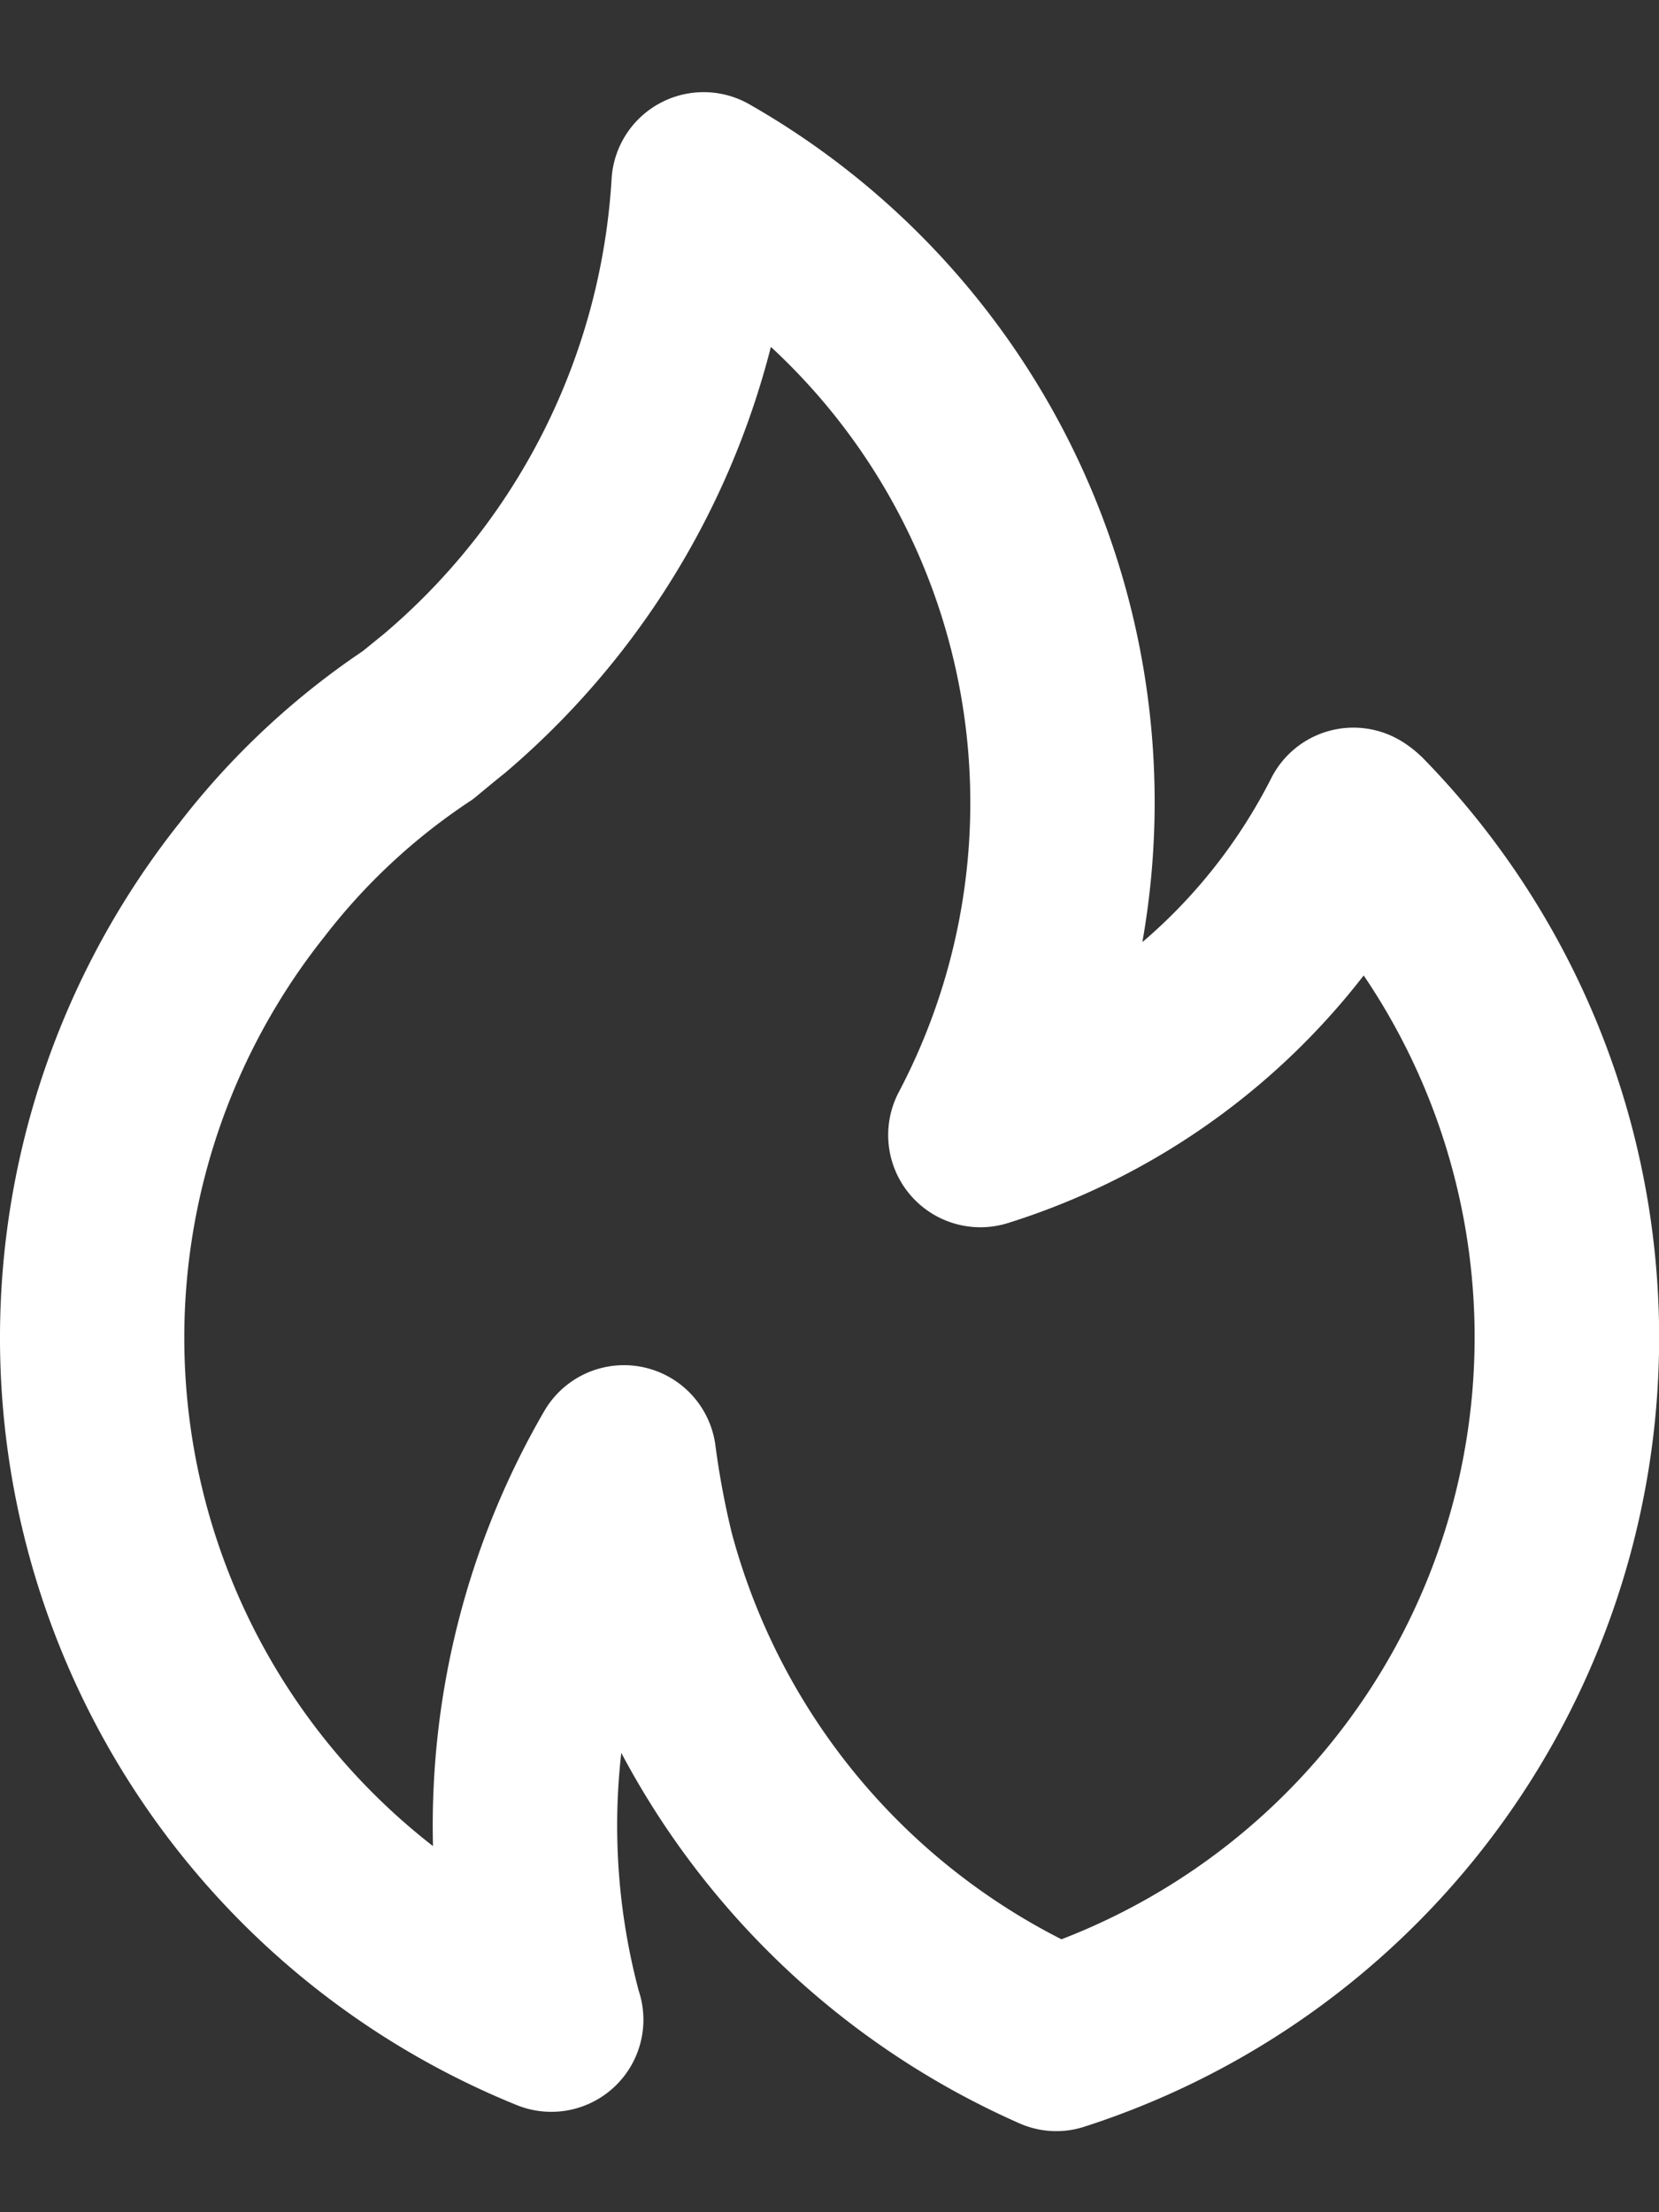 <svg width="12" height="16" fill="none" xmlns="http://www.w3.org/2000/svg"><rect width="100%" height="100%" fill="#333333" stroke="none"/><path d="m3.645 5.596-.001.002h-.002l.003-.002zm6.636-.124a.825.825 0 0 0-.153-.117.666.666 0 0 0-.933.274c-.23.453-.546.856-.932 1.185A5.81 5.81 0 0 0 5.418.753a.667.667 0 0 0-.994.537 4.678 4.678 0 0 1-1.647 3.295l-.154.125c-.505.34-.953.76-1.325 1.242a5.989 5.989 0 0 0 2.437 9.272.666.666 0 0 0 .885-.826 4.651 4.651 0 0 1-.126-1.72 6.003 6.003 0 0 0 2.875 2.677c.15.068.32.077.476.026a5.996 5.996 0 0 0 2.436-9.91zm-2.603 8.554a4.643 4.643 0 0 1-2.384-2.935 5.937 5.937 0 0 1-.12-.643.667.667 0 0 0-1.238-.241 5.973 5.973 0 0 0-.804 3.145 4.657 4.657 0 0 1-.784-6.579 4.37 4.37 0 0 1 1.042-.972.498.498 0 0 0 .05-.036s.197-.164.204-.167a5.978 5.978 0 0 0 1.932-3.089A4.49 4.49 0 0 1 6.5 7.901a.667.667 0 0 0 .79.945 5.237 5.237 0 0 0 2.574-1.791 4.667 4.667 0 0 1-2.186 6.971z" fill="#fff"/></svg>